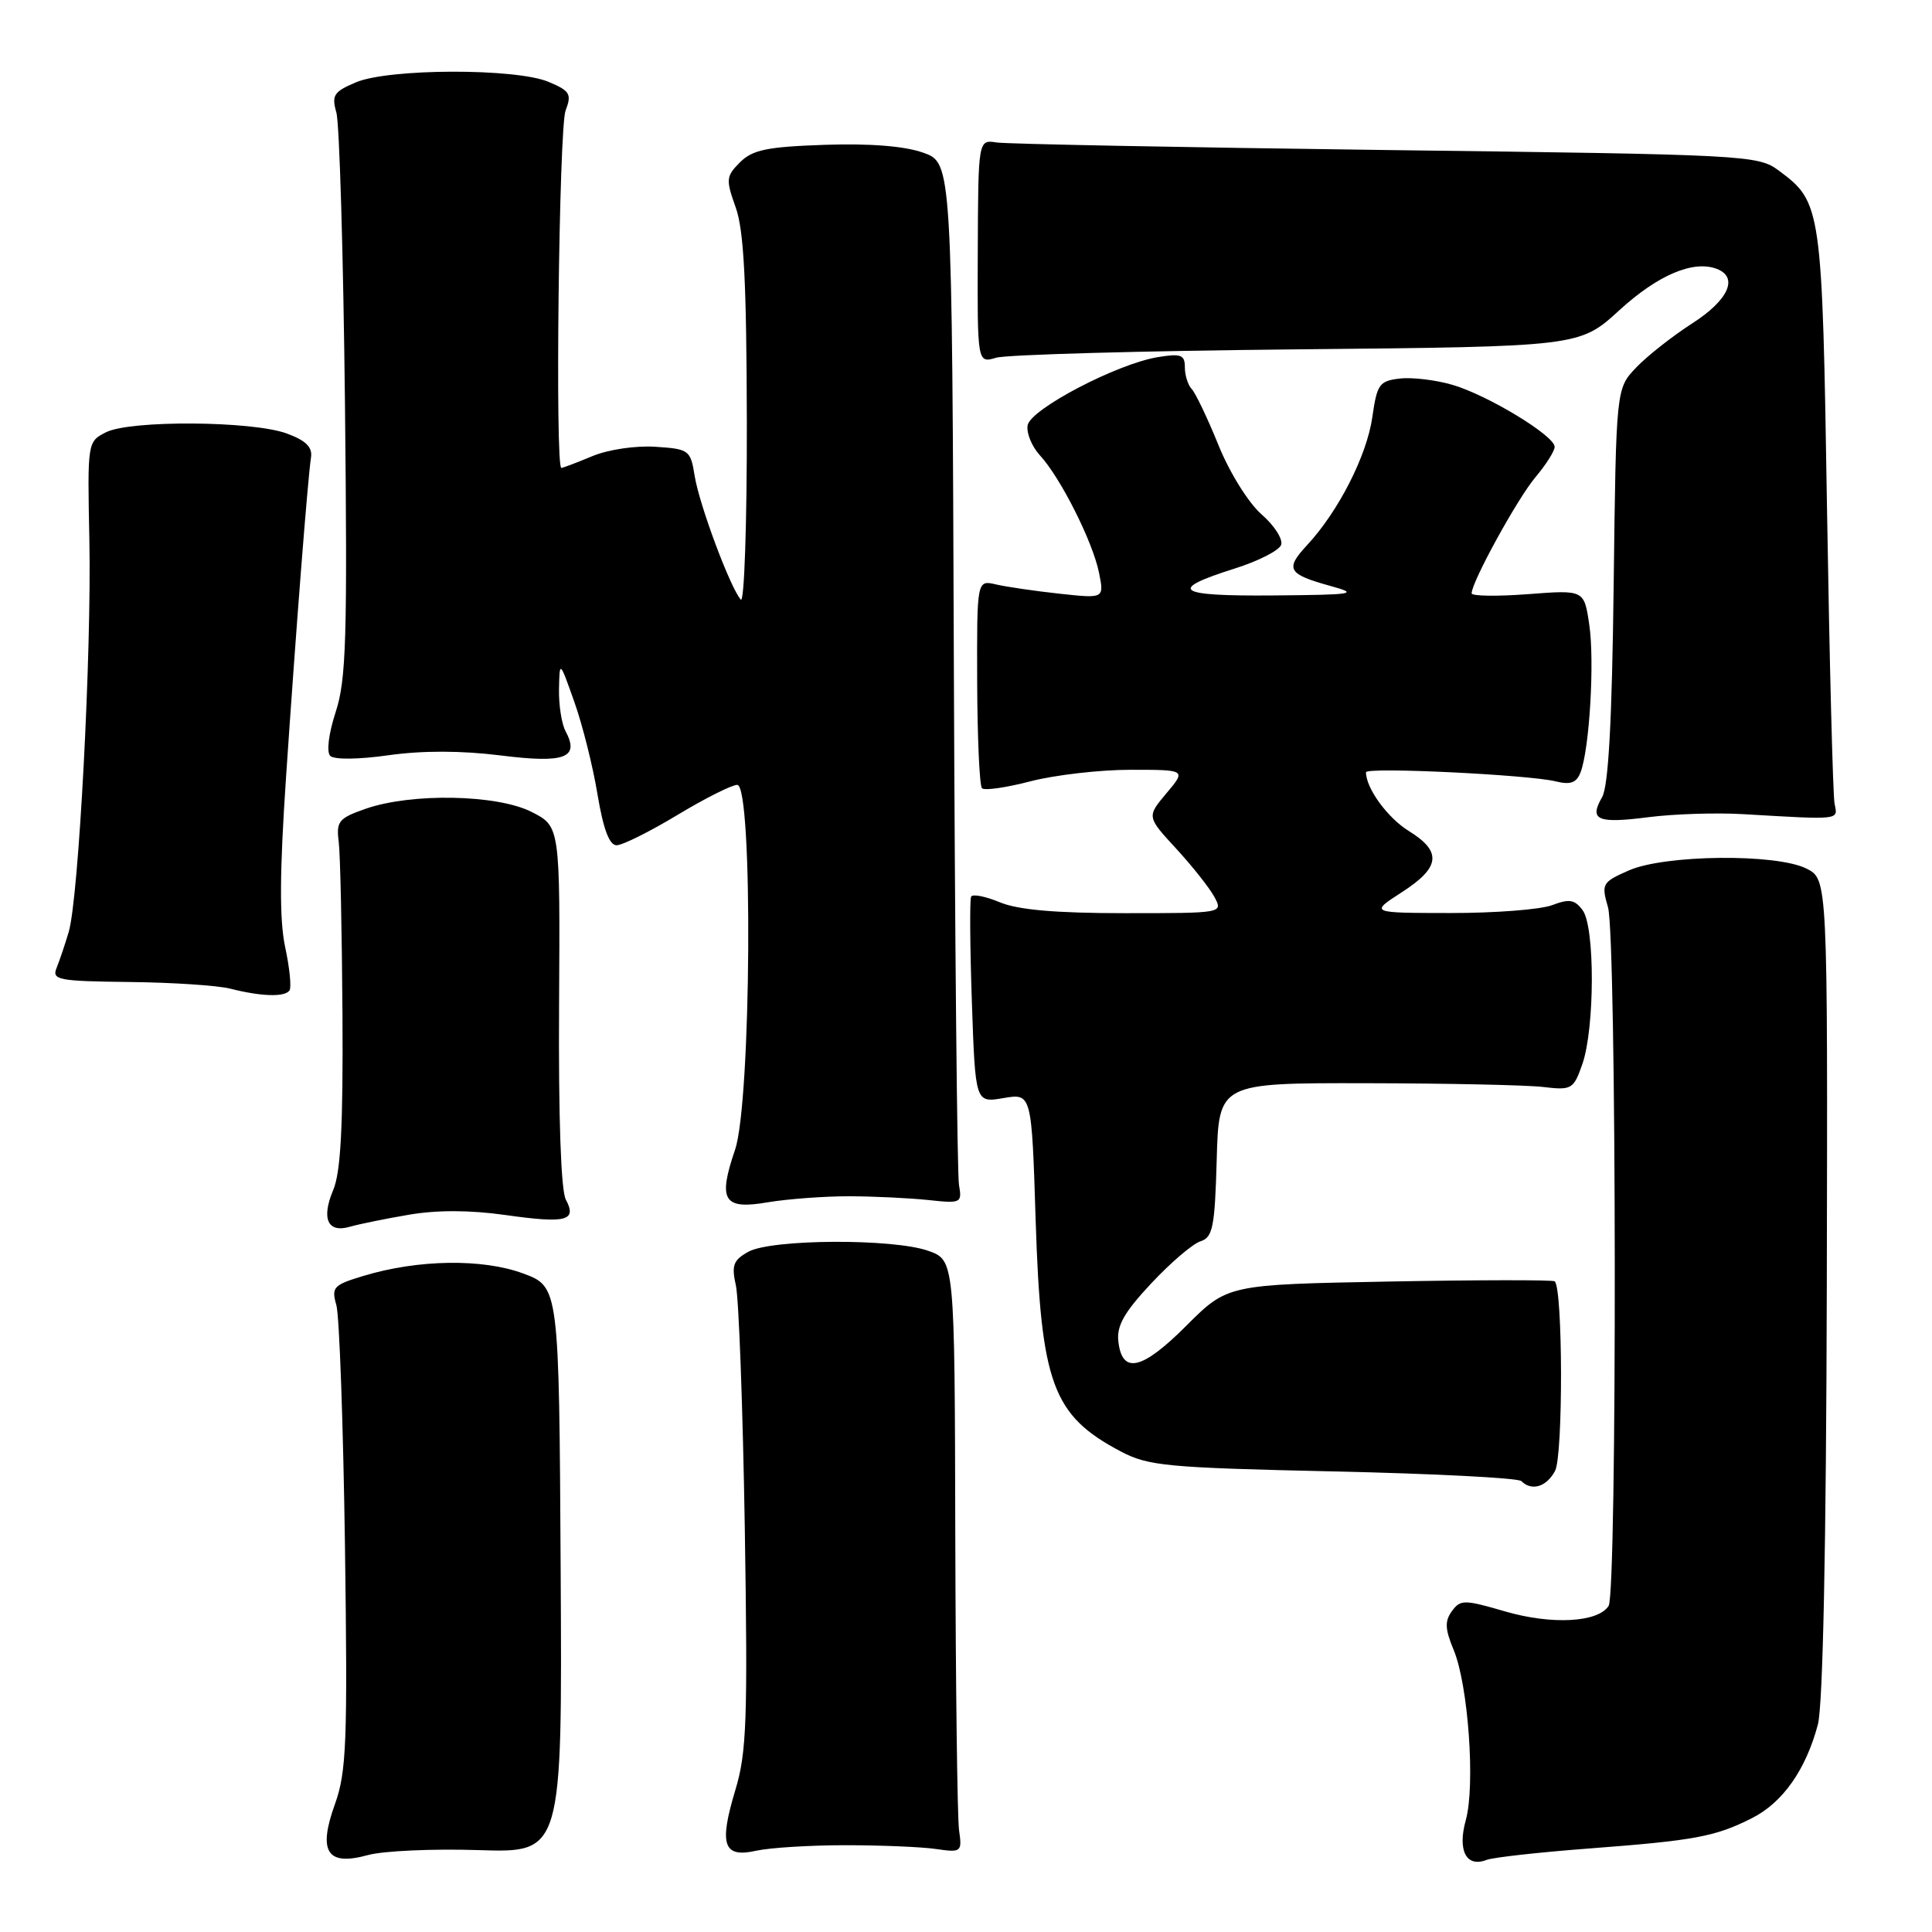 <?xml version="1.0" encoding="UTF-8" standalone="no"?>
<!DOCTYPE svg PUBLIC "-//W3C//DTD SVG 1.1//EN" "http://www.w3.org/Graphics/SVG/1.1/DTD/svg11.dtd" >
<svg xmlns="http://www.w3.org/2000/svg" xmlns:xlink="http://www.w3.org/1999/xlink" version="1.1" viewBox="0 0 256 256">
 <g >
 <path fill="currentColor"
d=" M 63.45 245.15 C 74.50 245.50 74.50 245.50 74.29 208.00 C 74.08 170.50 74.08 170.50 69.29 168.73 C 63.92 166.75 55.37 166.88 48.17 169.06 C 44.18 170.26 43.89 170.57 44.57 172.93 C 44.97 174.34 45.48 188.72 45.71 204.87 C 46.07 230.87 45.91 234.80 44.38 239.06 C 42.10 245.39 43.34 247.30 48.74 245.81 C 50.75 245.25 57.37 244.95 63.45 245.15 Z  M 210.50 244.94 C 224.62 243.87 227.28 243.37 232.15 240.91 C 236.23 238.85 239.29 234.49 240.88 228.50 C 241.55 225.95 241.98 204.98 242.06 170.50 C 242.18 116.50 242.18 116.50 239.36 115.09 C 235.36 113.08 220.58 113.24 215.82 115.34 C 212.29 116.90 212.17 117.11 213.07 120.23 C 214.21 124.22 214.29 210.99 213.15 212.79 C 211.75 214.99 205.61 215.32 199.43 213.52 C 194.00 211.94 193.52 211.94 192.38 213.49 C 191.42 214.81 191.47 215.87 192.62 218.63 C 194.55 223.25 195.50 236.58 194.23 241.16 C 193.10 245.21 194.29 247.49 196.97 246.45 C 197.81 246.12 203.90 245.44 210.50 244.94 Z  M 112.00 244.50 C 116.67 244.50 122.08 244.72 124.00 245.00 C 127.40 245.49 127.49 245.41 127.08 242.50 C 126.85 240.85 126.63 223.19 126.58 203.24 C 126.50 166.99 126.50 166.99 123.00 165.74 C 118.34 164.09 102.20 164.17 99.15 165.87 C 97.16 166.98 96.91 167.66 97.51 170.34 C 97.90 172.08 98.43 186.55 98.69 202.50 C 99.09 227.89 98.94 232.21 97.44 237.18 C 95.24 244.47 95.84 246.21 100.21 245.23 C 102.02 244.83 107.33 244.50 112.00 244.50 Z  M 206.05 194.91 C 207.14 192.88 207.09 170.61 206.00 169.78 C 205.72 169.58 195.86 169.59 184.08 169.81 C 162.66 170.21 162.66 170.21 157.21 175.65 C 151.34 181.53 148.69 182.15 148.19 177.77 C 147.94 175.68 148.95 173.90 152.54 170.06 C 155.11 167.31 158.05 164.80 159.07 164.48 C 160.70 163.96 160.97 162.61 161.22 153.69 C 161.50 143.50 161.50 143.50 181.00 143.53 C 191.72 143.55 202.29 143.77 204.47 144.03 C 208.27 144.48 208.50 144.34 209.67 141.00 C 211.32 136.26 211.35 122.87 209.72 120.63 C 208.67 119.19 207.95 119.07 205.66 119.94 C 204.12 120.52 198.06 120.99 192.18 120.98 C 181.50 120.97 181.50 120.97 185.74 118.23 C 190.86 114.94 191.10 112.84 186.67 110.11 C 183.86 108.37 181.00 104.45 181.00 102.33 C 181.00 101.61 202.51 102.65 206.11 103.53 C 208.09 104.02 208.89 103.74 209.43 102.34 C 210.62 99.27 211.31 87.56 210.58 82.72 C 209.90 78.16 209.90 78.16 202.45 78.73 C 198.35 79.04 195.00 78.99 195.00 78.62 C 195.00 77.11 201.05 66.09 203.44 63.25 C 204.85 61.58 206.00 59.76 206.00 59.21 C 206.00 57.74 197.15 52.37 192.48 51.00 C 190.27 50.35 187.13 49.97 185.49 50.16 C 182.77 50.47 182.46 50.91 181.84 55.28 C 181.11 60.38 177.35 67.76 173.19 72.24 C 170.24 75.41 170.63 76.08 176.32 77.65 C 180.13 78.70 179.45 78.81 168.69 78.90 C 155.79 79.01 154.61 78.17 163.65 75.32 C 166.72 74.35 169.46 72.96 169.75 72.21 C 170.03 71.47 168.88 69.66 167.19 68.18 C 165.45 66.67 162.95 62.67 161.46 59.00 C 160.01 55.42 158.41 52.07 157.91 51.55 C 157.41 51.03 157.00 49.73 157.00 48.67 C 157.00 47.01 156.49 46.82 153.43 47.32 C 148.05 48.19 136.58 54.19 136.17 56.34 C 135.98 57.35 136.71 59.15 137.80 60.34 C 140.55 63.33 144.81 71.81 145.63 75.91 C 146.31 79.31 146.31 79.31 140.41 78.67 C 137.16 78.32 133.36 77.76 131.97 77.44 C 129.44 76.85 129.44 76.85 129.48 90.36 C 129.51 97.78 129.79 104.13 130.12 104.45 C 130.45 104.78 133.35 104.36 136.57 103.52 C 139.79 102.69 145.74 102.00 149.80 102.00 C 157.18 102.00 157.18 102.00 154.56 105.11 C 151.95 108.22 151.95 108.22 155.86 112.46 C 158.01 114.80 160.29 117.68 160.92 118.86 C 162.07 121.00 162.05 121.00 149.00 121.00 C 139.89 121.00 134.89 120.56 132.49 119.56 C 130.59 118.77 128.88 118.43 128.68 118.81 C 128.48 119.19 128.53 125.49 128.78 132.82 C 129.24 146.14 129.24 146.14 132.97 145.50 C 136.70 144.87 136.70 144.87 137.23 161.69 C 137.92 183.35 139.46 187.55 148.50 192.32 C 152.15 194.25 154.60 194.48 176.67 194.97 C 189.96 195.26 201.17 195.84 201.58 196.25 C 202.95 197.62 204.91 197.03 206.05 194.91 Z  M 54.17 160.96 C 57.90 160.32 62.27 160.33 67.00 161.00 C 75.06 162.14 76.48 161.77 74.97 158.94 C 74.33 157.74 73.99 148.01 74.08 133.25 C 74.22 109.50 74.22 109.50 70.43 107.58 C 65.87 105.27 54.58 105.05 48.50 107.15 C 44.88 108.41 44.54 108.82 44.88 111.52 C 45.09 113.16 45.31 123.50 45.38 134.50 C 45.47 149.25 45.15 155.34 44.15 157.69 C 42.55 161.49 43.42 163.41 46.36 162.55 C 47.54 162.21 51.05 161.49 54.17 160.96 Z  M 112.50 158.51 C 115.80 158.52 120.53 158.75 123.00 159.01 C 127.35 159.48 127.49 159.42 127.07 157.00 C 126.83 155.62 126.53 124.59 126.39 88.04 C 126.15 21.58 126.15 21.58 122.32 20.23 C 119.85 19.35 115.24 18.99 109.28 19.19 C 101.65 19.45 99.71 19.85 98.06 21.50 C 96.20 23.36 96.16 23.78 97.49 27.50 C 98.57 30.53 98.92 37.41 98.96 55.95 C 98.98 69.40 98.62 79.97 98.16 79.45 C 96.76 77.88 92.67 66.91 92.05 63.08 C 91.50 59.63 91.31 59.49 86.83 59.20 C 84.21 59.03 80.56 59.57 78.47 60.45 C 76.43 61.30 74.59 62.00 74.38 62.00 C 73.54 62.00 74.07 16.95 74.94 14.66 C 75.78 12.46 75.53 12.04 72.69 10.85 C 68.37 9.02 51.54 9.06 47.16 10.91 C 44.23 12.15 43.92 12.62 44.57 14.91 C 44.98 16.33 45.49 33.68 45.71 53.46 C 46.04 84.54 45.88 90.08 44.48 94.34 C 43.55 97.20 43.24 99.64 43.76 100.16 C 44.27 100.67 47.52 100.64 51.50 100.07 C 55.99 99.44 61.11 99.45 66.34 100.10 C 74.87 101.17 76.84 100.43 74.93 96.87 C 74.42 95.91 74.03 93.41 74.07 91.32 C 74.15 87.50 74.15 87.50 76.10 93.00 C 77.18 96.03 78.56 101.54 79.17 105.25 C 79.94 109.86 80.74 112.00 81.70 112.00 C 82.48 112.00 86.09 110.20 89.74 108.00 C 93.39 105.80 96.96 104.00 97.69 104.00 C 99.80 104.00 99.55 146.04 97.40 152.34 C 95.10 159.09 95.86 160.32 101.74 159.31 C 104.36 158.87 109.20 158.51 112.50 158.51 Z  M 38.37 131.22 C 38.63 130.79 38.37 128.20 37.78 125.47 C 37.02 121.89 37.05 115.59 37.90 103.00 C 39.23 83.28 40.78 63.44 41.21 60.61 C 41.42 59.25 40.53 58.37 38.00 57.44 C 33.43 55.76 17.26 55.65 14.04 57.28 C 11.59 58.52 11.58 58.59 11.84 71.51 C 12.15 86.43 10.43 119.07 9.10 123.51 C 8.61 125.15 7.89 127.29 7.50 128.25 C 6.85 129.85 7.70 130.01 17.14 130.12 C 22.84 130.18 28.85 130.58 30.50 131.00 C 34.66 132.06 37.79 132.14 38.37 131.22 Z  M 231.00 107.88 C 243.99 108.64 243.54 108.69 243.09 106.50 C 242.87 105.40 242.42 87.85 242.09 67.50 C 241.45 27.33 241.37 26.81 235.68 22.59 C 232.94 20.56 231.49 20.48 183.68 19.88 C 156.63 19.53 133.40 19.08 132.06 18.88 C 129.62 18.50 129.62 18.50 129.56 33.32 C 129.50 48.14 129.50 48.14 132.00 47.40 C 133.38 46.99 151.33 46.49 171.90 46.29 C 209.30 45.93 209.30 45.93 214.58 41.10 C 219.69 36.43 224.38 34.44 227.49 35.63 C 230.40 36.75 229.03 39.77 224.23 42.85 C 221.60 44.54 218.26 47.17 216.79 48.71 C 214.14 51.50 214.14 51.50 213.82 77.50 C 213.60 95.54 213.13 104.15 212.29 105.62 C 210.53 108.67 211.64 109.15 218.44 108.28 C 221.77 107.85 227.43 107.67 231.00 107.88 Z "/>
</g>
</svg>